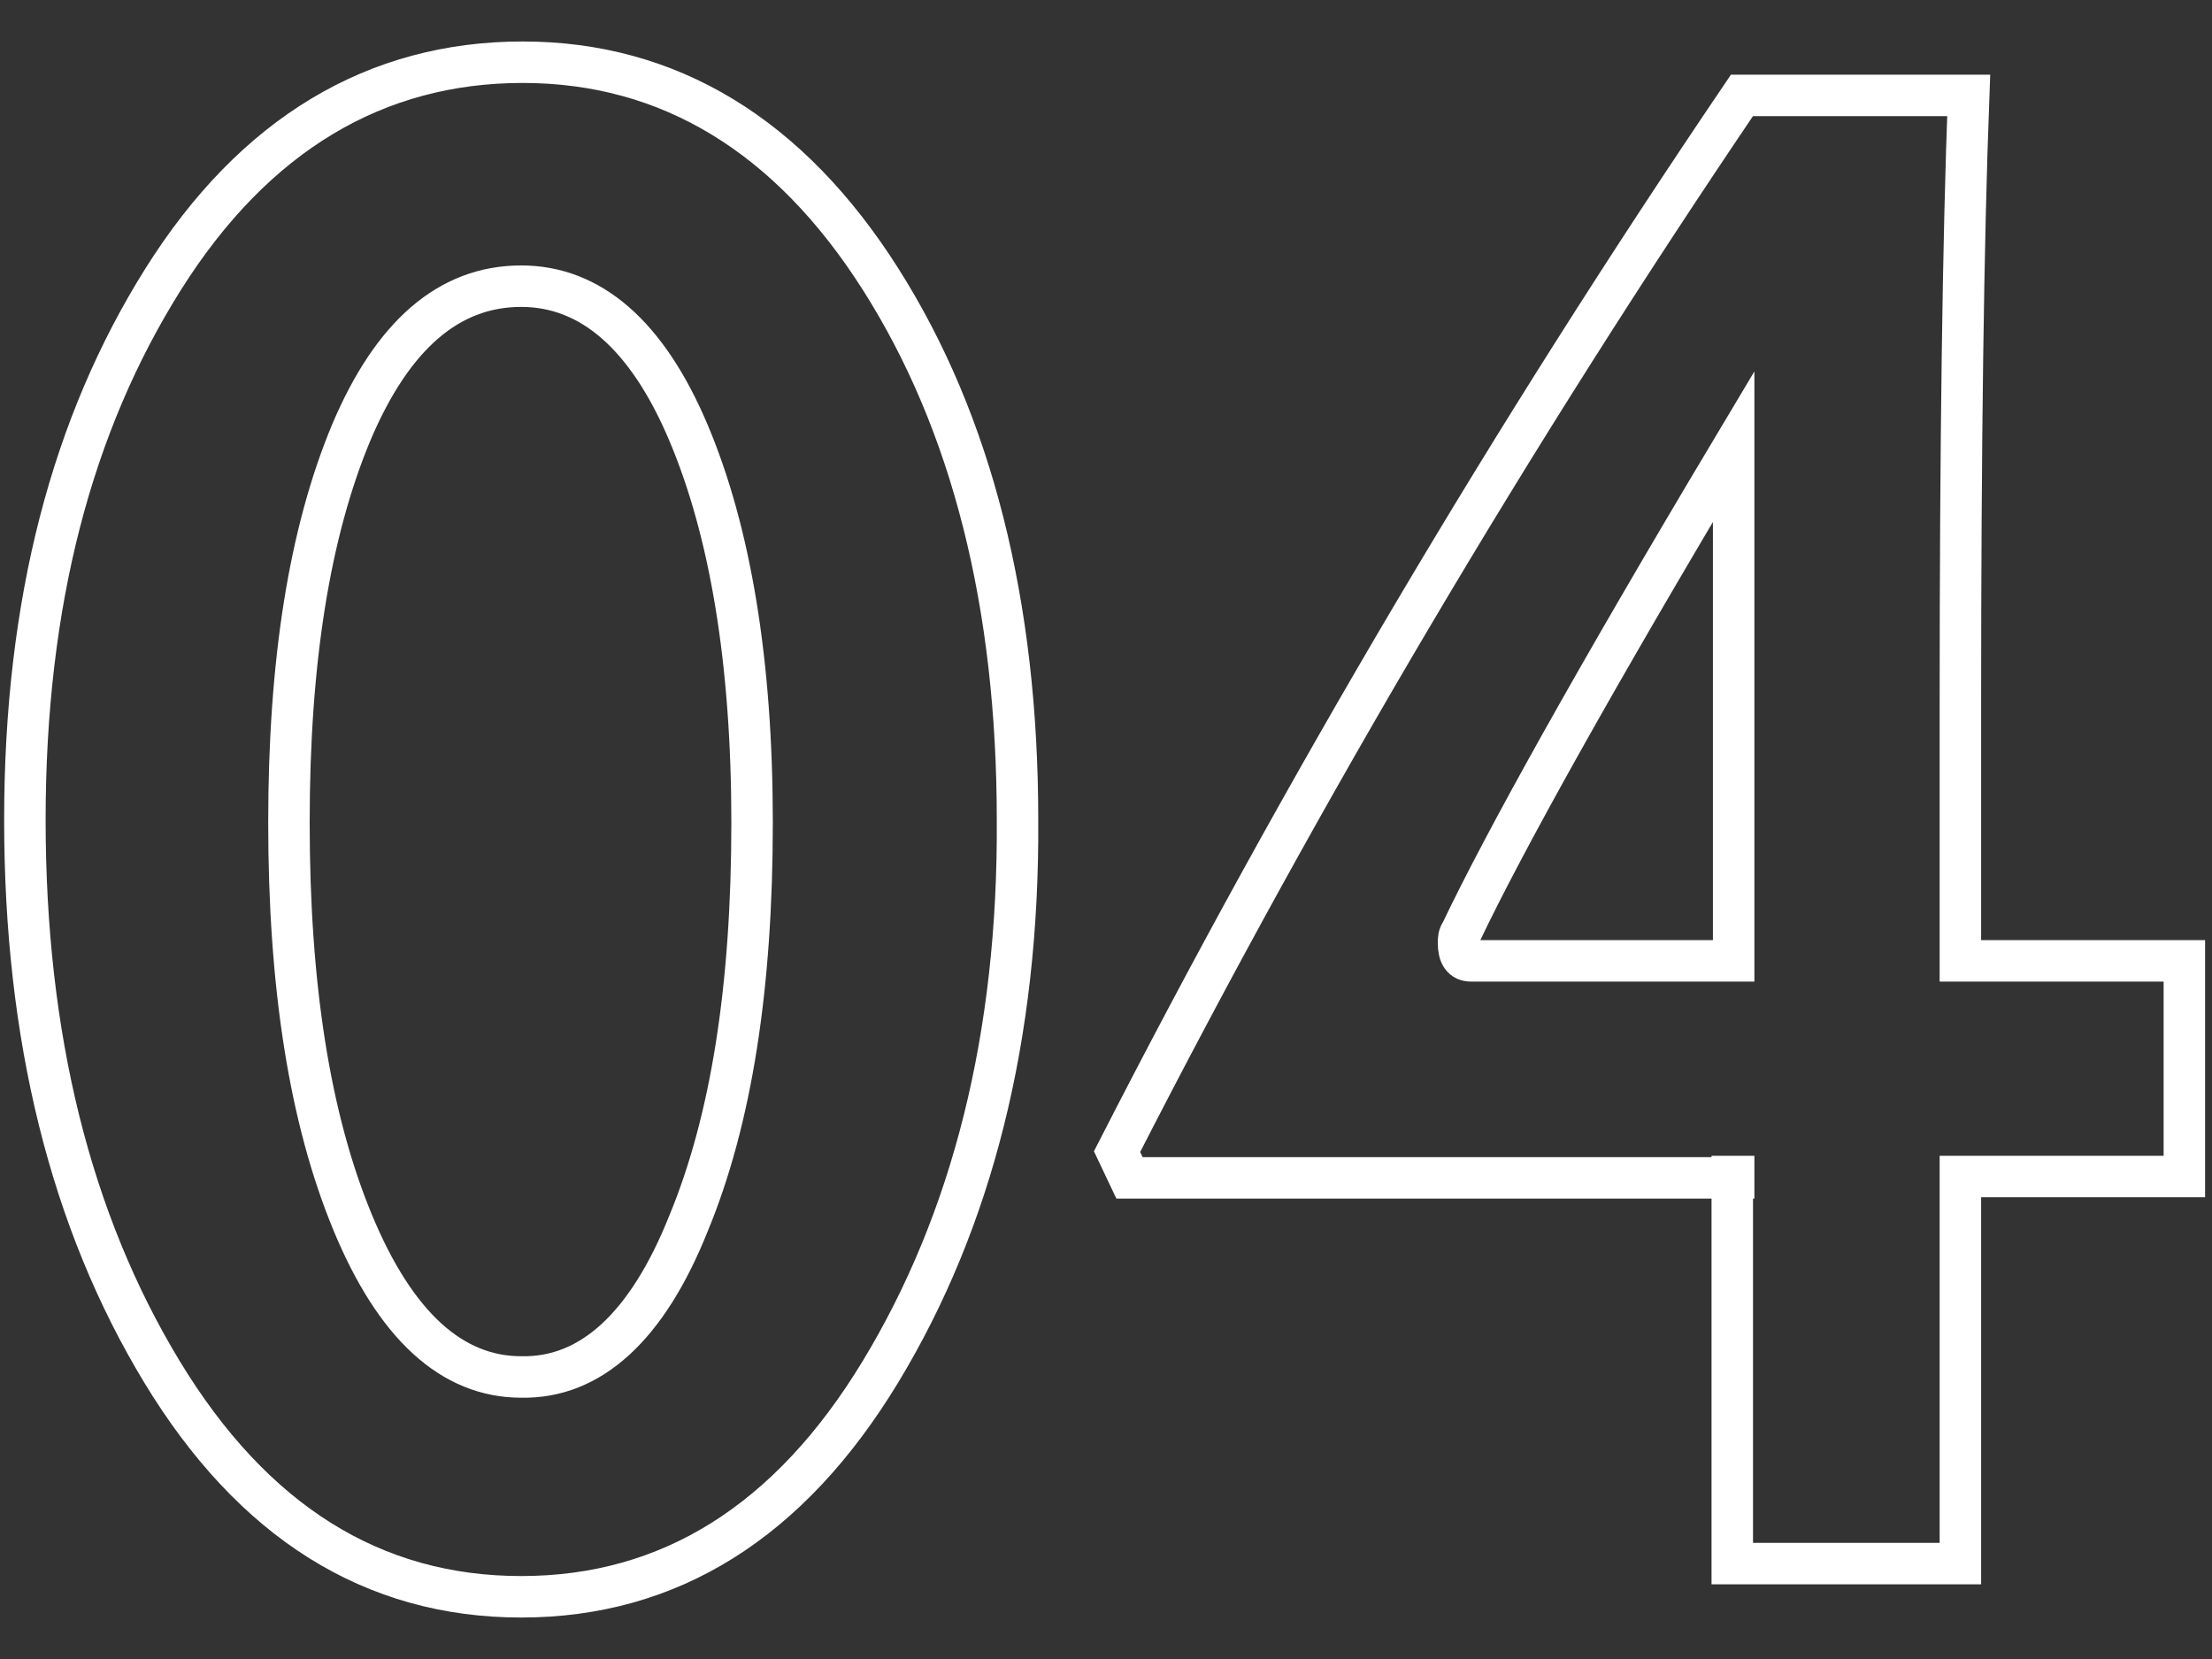 <?xml version="1.0" encoding="utf-8"?>
<!-- Generator: Adobe Illustrator 25.2.1, SVG Export Plug-In . SVG Version: 6.00 Build 0)  -->
<svg version="1.1" id="Capa_1" xmlns="http://www.w3.org/2000/svg" xmlns:xlink="http://www.w3.org/1999/xlink" x="0px" y="0px"
	 viewBox="0 0 160 120" style="enable-background:new 0 0 160 120;" xml:space="preserve">
<rect x="0" y="0" width="160" height="120" fill="#333333" stroke="none"/>
<style type="text/css">
	.st0{fill:none;stroke:#FFFFFF;stroke-width:3;stroke-miterlimit:3.95;}
</style>
<path id="Trazado_300" class="st0" d="M11.7,99.2c6.6,10.9,15.3,16.3,26,16.3s19.4-5.4,26-16.3s10-24.2,9.9-39.9
	c0-15.6-3.3-28.7-9.9-39.1S48.4,4.5,37.8,4.5s-19.4,5.2-26,15.7S1.8,43.6,1.8,59.3S5.1,88.3,11.7,99.2z M25.4,31.3
	c3-7.1,7.1-10.6,12.3-10.6c5,0,9.1,3.5,12.1,10.6s4.6,16.5,4.6,28.2c0,11.9-1.5,21.5-4.6,29c-3,7.5-7.1,11.2-12.1,11.1
	c-5,0-9.1-3.7-12.2-11.2s-4.6-17.1-4.6-28.9C20.9,47.8,22.4,38.5,25.4,31.3z M125.3,85.1v28h16.5v-28H158V69.5h-16.2V51.1
	c0-19,0.2-33.7,0.6-44.2H126c-16.6,24.5-31.7,50-45.2,76.4l0.9,1.9h43.7V85.1z M106.4,69.5c-0.6,0-0.9-0.4-0.9-1.3
	c0-0.3,0-0.5,0.2-0.8c3.1-6.5,9.6-18.2,19.7-35.1v37.2H106.4z"/>
</svg>
